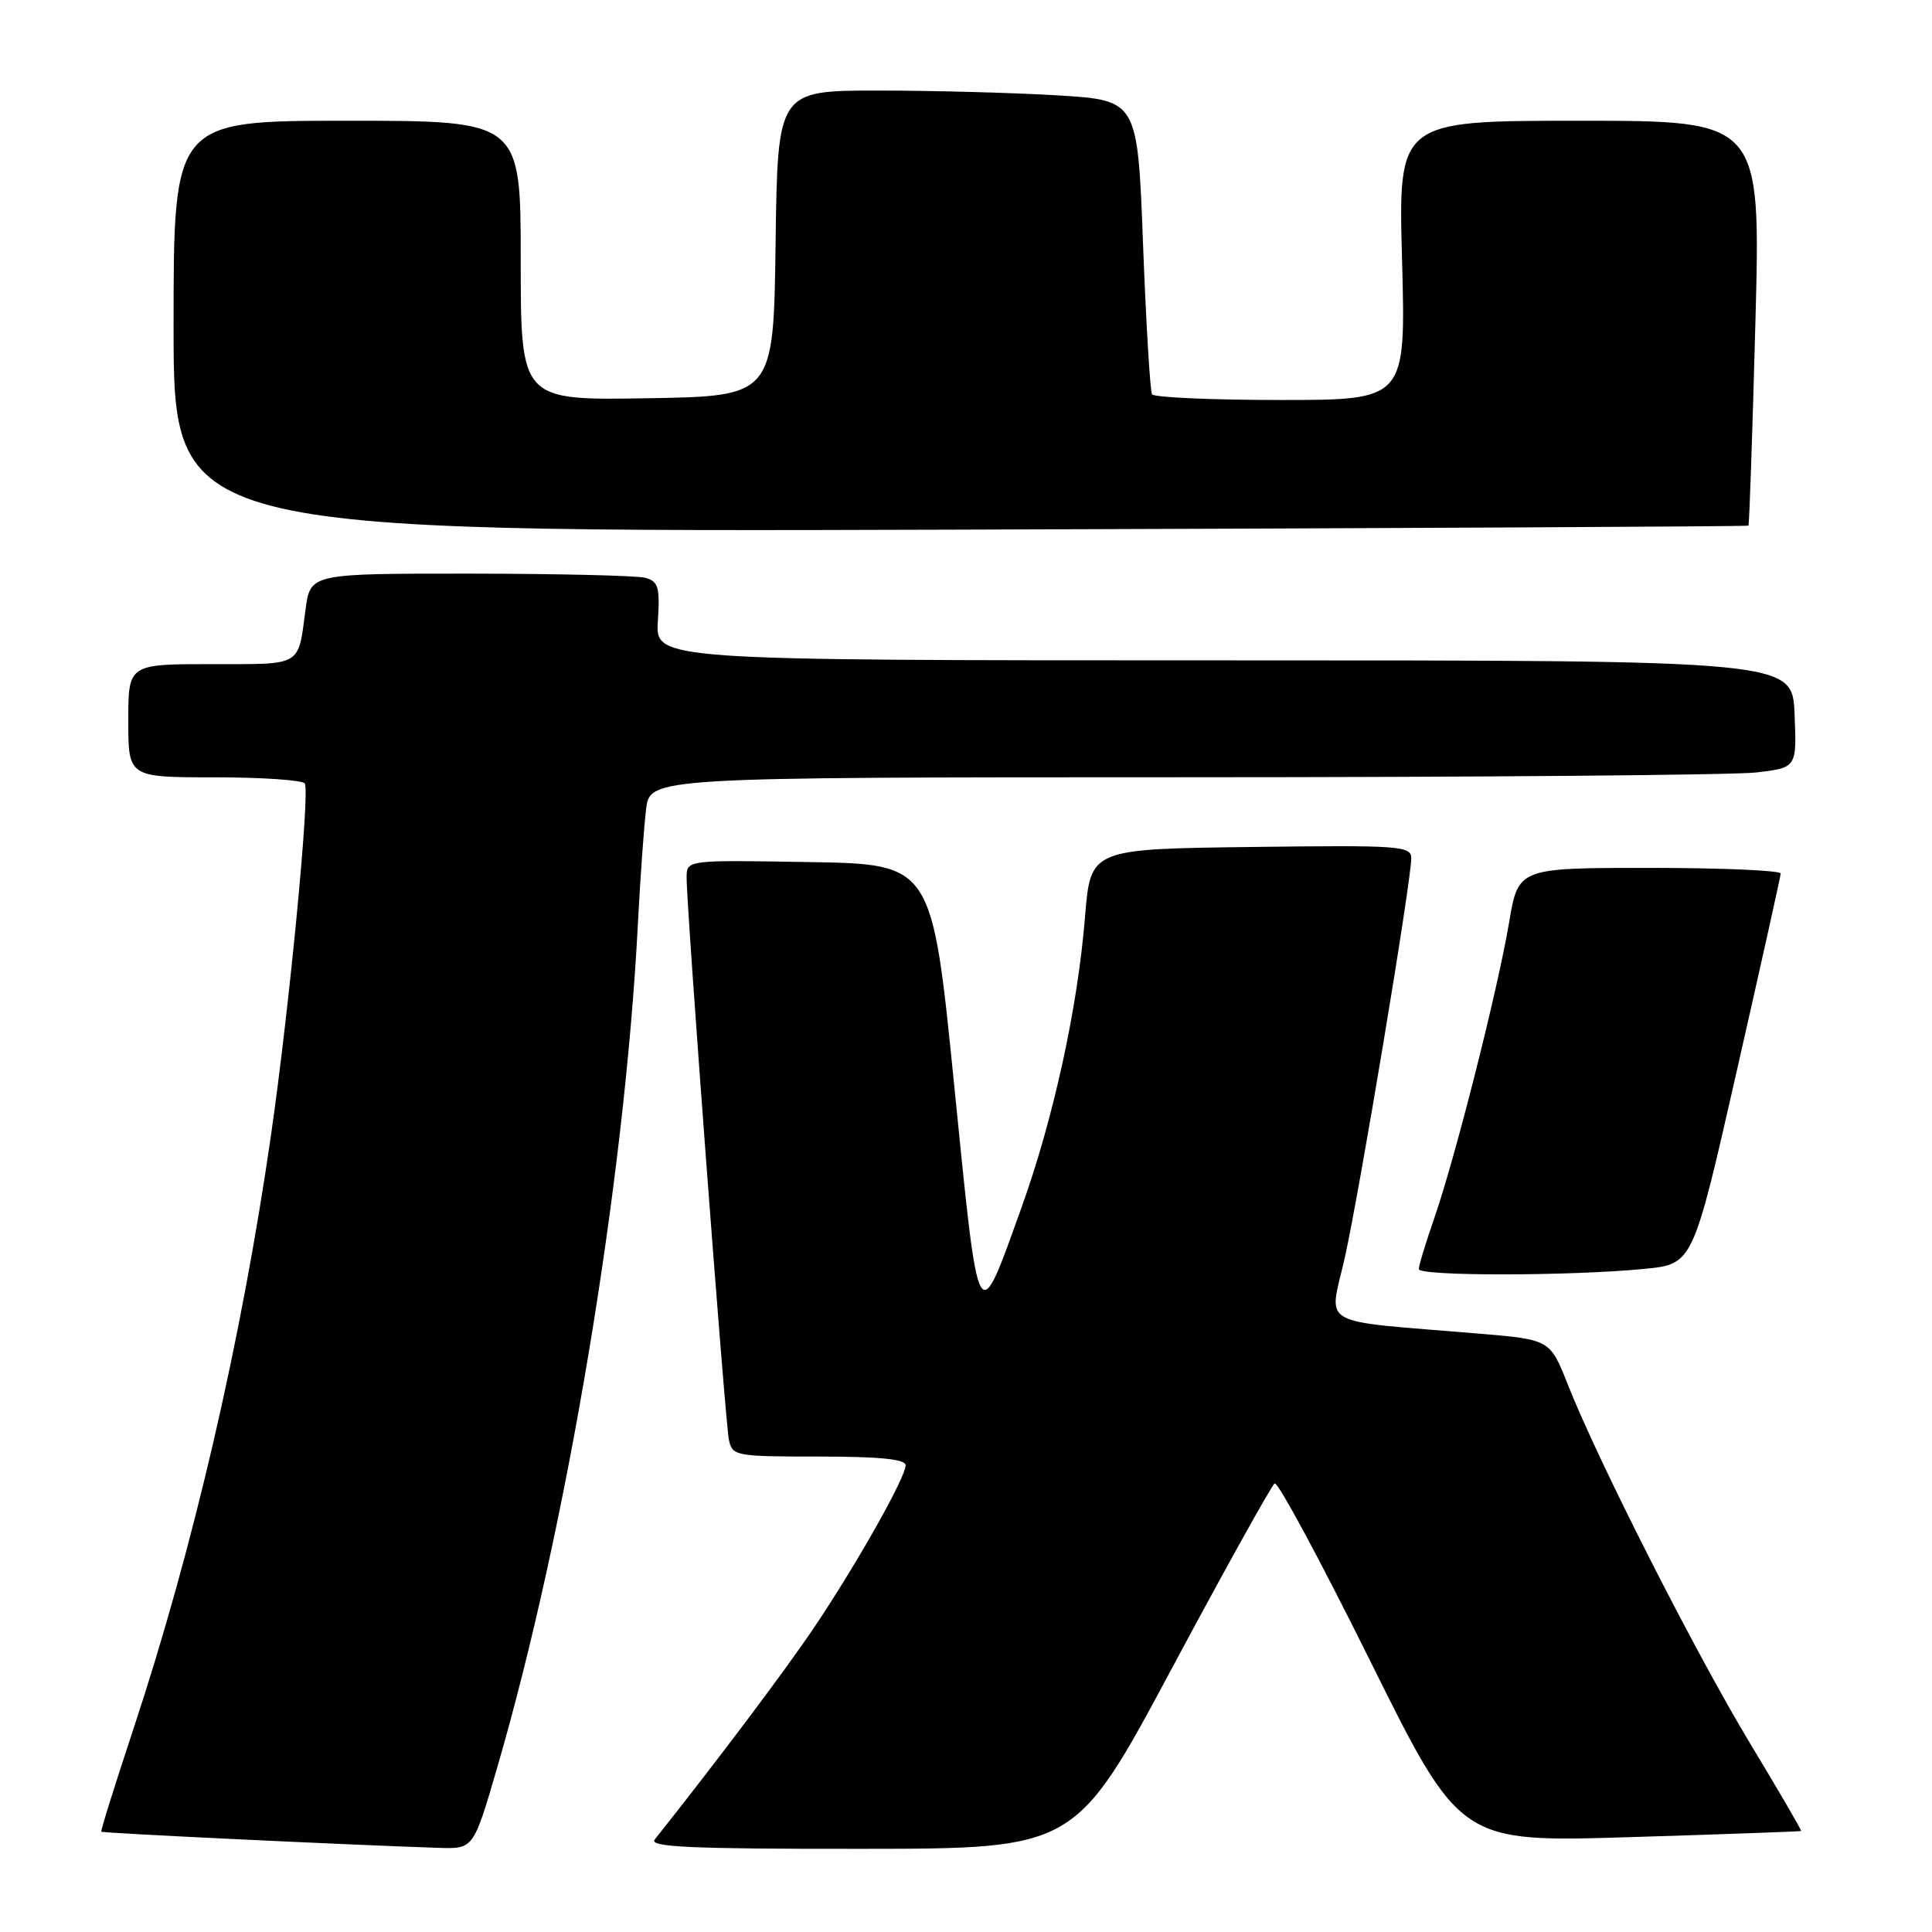 <?xml version="1.0" encoding="UTF-8" standalone="no"?>
<!DOCTYPE svg PUBLIC "-//W3C//DTD SVG 1.1//EN" "http://www.w3.org/Graphics/SVG/1.1/DTD/svg11.dtd" >
<svg xmlns="http://www.w3.org/2000/svg" xmlns:xlink="http://www.w3.org/1999/xlink" version="1.1" viewBox="0 0 256 256">
 <g >
 <path fill="currentColor"
d=" M 65.87 234.25 C 75.12 202.47 82.74 156.82 84.52 122.50 C 84.83 116.45 85.32 109.59 85.61 107.25 C 86.12 103.00 86.12 103.00 156.81 102.99 C 195.69 102.99 229.88 102.70 232.79 102.35 C 238.08 101.71 238.08 101.71 237.79 94.61 C 237.50 87.50 237.50 87.50 162.17 87.50 C 86.84 87.50 86.84 87.50 87.17 82.30 C 87.46 77.79 87.23 77.03 85.50 76.56 C 84.40 76.27 73.97 76.02 62.31 76.01 C 41.12 76.00 41.12 76.00 40.49 80.75 C 39.46 88.41 40.16 88.00 28.03 88.00 C 17.00 88.00 17.00 88.00 17.00 95.50 C 17.00 103.00 17.00 103.00 28.44 103.00 C 34.73 103.00 40.11 103.37 40.39 103.82 C 41.09 104.96 38.34 133.55 35.91 150.41 C 32.00 177.54 25.64 205.01 17.71 229.00 C 15.25 236.43 13.32 242.59 13.42 242.71 C 13.57 242.90 46.19 244.46 58.12 244.85 C 62.74 245.00 62.74 245.00 65.87 234.25 Z  M 155.32 220.99 C 162.38 207.81 168.49 196.82 168.90 196.56 C 169.32 196.30 175.02 206.90 181.57 220.11 C 193.49 244.12 193.49 244.12 216.00 243.43 C 228.37 243.05 238.57 242.68 238.66 242.62 C 238.75 242.55 235.71 237.32 231.89 231.00 C 224.59 218.89 211.77 193.64 207.76 183.50 C 205.39 177.50 205.39 177.50 195.94 176.71 C 174.17 174.89 176.10 175.98 178.18 166.70 C 180.13 158.03 187.00 116.74 187.00 113.73 C 187.00 112.08 185.51 111.98 165.75 112.23 C 144.50 112.50 144.50 112.50 143.77 121.50 C 142.79 133.60 139.60 148.18 135.33 160.08 C 129.48 176.35 129.75 176.84 126.44 143.85 C 123.50 114.50 123.50 114.50 107.25 114.23 C 91.00 113.95 91.00 113.95 90.98 116.23 C 90.94 119.95 96.08 188.30 96.58 190.75 C 97.02 192.93 97.42 193.00 108.52 193.00 C 116.53 193.00 120.00 193.35 120.00 194.15 C 120.00 195.76 113.60 207.12 107.93 215.57 C 104.14 221.21 95.12 233.22 86.75 243.75 C 85.96 244.74 91.56 245.00 114.13 244.98 C 142.50 244.96 142.50 244.96 155.32 220.99 Z  M 217.91 168.13 C 224.32 167.50 224.32 167.50 230.11 142.00 C 233.30 127.97 235.93 116.16 235.95 115.75 C 235.98 115.34 228.17 115.00 218.59 115.00 C 201.18 115.00 201.18 115.00 199.96 122.25 C 198.46 131.15 192.83 153.40 190.05 161.41 C 188.92 164.66 188.00 167.69 188.00 168.16 C 188.00 169.11 208.17 169.09 217.91 168.13 Z  M 231.68 69.65 C 231.79 69.54 232.21 57.42 232.60 42.72 C 233.31 16.00 233.31 16.00 209.29 16.00 C 185.27 16.00 185.27 16.00 185.78 34.50 C 186.28 53.00 186.28 53.00 169.70 53.00 C 160.58 53.00 152.91 52.66 152.65 52.25 C 152.40 51.84 151.86 42.90 151.46 32.39 C 150.74 13.29 150.74 13.29 140.21 12.64 C 134.42 12.29 123.69 12.00 116.37 12.00 C 103.04 12.00 103.04 12.00 102.77 32.25 C 102.50 52.50 102.50 52.50 85.75 52.77 C 69.00 53.05 69.00 53.05 69.00 34.52 C 69.00 16.00 69.00 16.00 46.00 16.00 C 23.00 16.00 23.00 16.00 23.00 43.25 C 23.00 70.50 23.00 70.50 127.24 70.18 C 184.57 70.00 231.57 69.76 231.68 69.65 Z "/>
</g>
</svg>